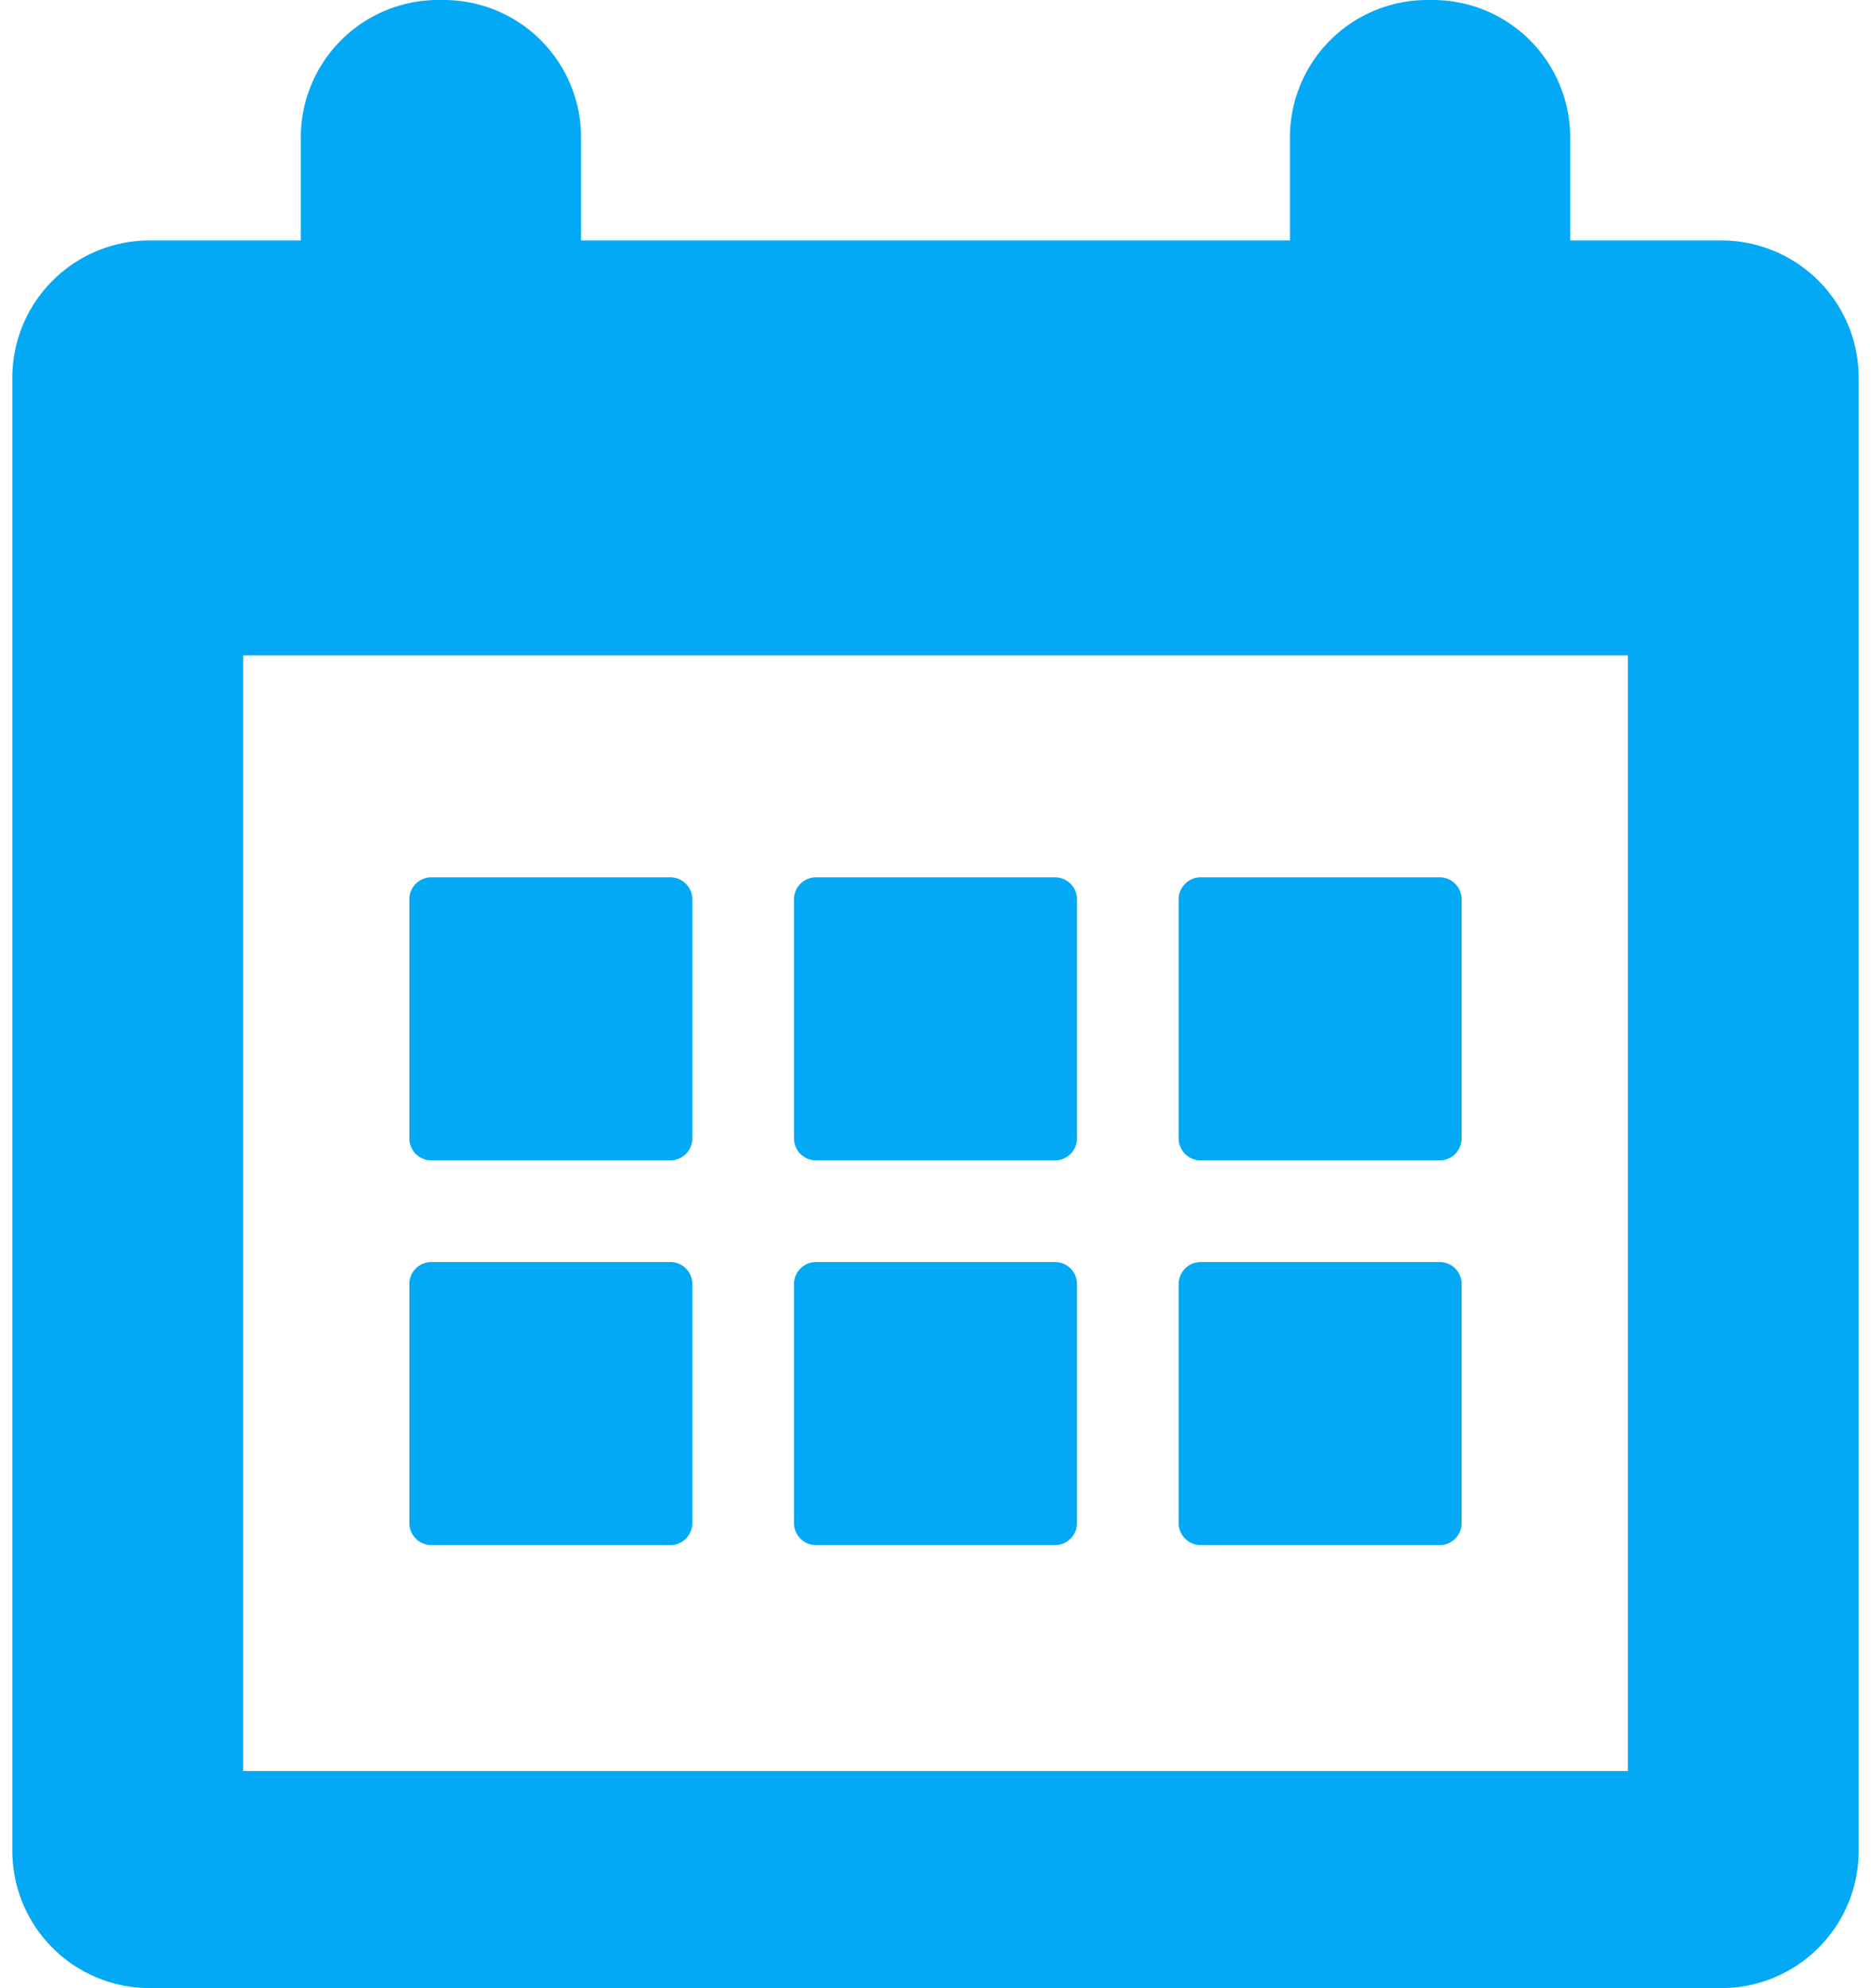 <svg xmlns="http://www.w3.org/2000/svg" width="16" height="17" viewBox="0 0 268.8 289.41"><path fill="#03a9f4" d="M248.8,35h-22V20a20,20,0,0,0-20-20H206a20,20,0,0,0-20,20V35H82.8V20a20,20,0,0,0-20-20H62A20,20,0,0,0,42,20V35H20A20,20,0,0,0,0,55v214.4a20,20,0,0,0,20,20H248.8a20,20,0,0,0,20-20V55a20,20,0,0,0-20-20Zm-13.6,222.8H33.6V95.41H235.2Zm0,0"/><path fill="#03a9f4" d="M61,168.91H95.8a3.2,3.2,0,0,0,3.2-3.2v-34.8a3.2,3.2,0,0,0-3.2-3.2H61a3.2,3.2,0,0,0-3.2,3.2v34.8a3.2,3.2,0,0,0,3.2,3.2Zm0,0"/><path fill="#03a9f4" d="M117,168.91h34.8a3.2,3.2,0,0,0,3.2-3.2v-34.8a3.2,3.2,0,0,0-3.2-3.2H117a3.2,3.2,0,0,0-3.2,3.2v34.8a3.2,3.2,0,0,0,3.2,3.2Zm0,0"/><path fill="#03a9f4" d="M173,168.91h34.8a3.2,3.2,0,0,0,3.2-3.2v-34.8a3.2,3.2,0,0,0-3.2-3.2H173a3.2,3.2,0,0,0-3.2,3.2v34.8a3.2,3.2,0,0,0,3.2,3.2Zm0,0"/><path fill="#03a9f4" d="M61,224.91H95.8a3.2,3.2,0,0,0,3.2-3.2v-34.8a3.2,3.2,0,0,0-3.2-3.2H61a3.2,3.2,0,0,0-3.2,3.2v34.8a3.2,3.2,0,0,0,3.2,3.2Zm0,0"/><path fill="#03a9f4" d="M117,224.91h34.8a3.2,3.2,0,0,0,3.2-3.2v-34.8a3.2,3.2,0,0,0-3.2-3.2H117a3.2,3.2,0,0,0-3.2,3.2v34.8a3.2,3.2,0,0,0,3.2,3.2Zm0,0"/><path fill="#03a9f4" d="M173,224.91h34.8a3.2,3.2,0,0,0,3.2-3.2v-34.8a3.2,3.2,0,0,0-3.2-3.2H173a3.2,3.2,0,0,0-3.2,3.2v34.8a3.2,3.2,0,0,0,3.2,3.2Zm0,0"/></svg>